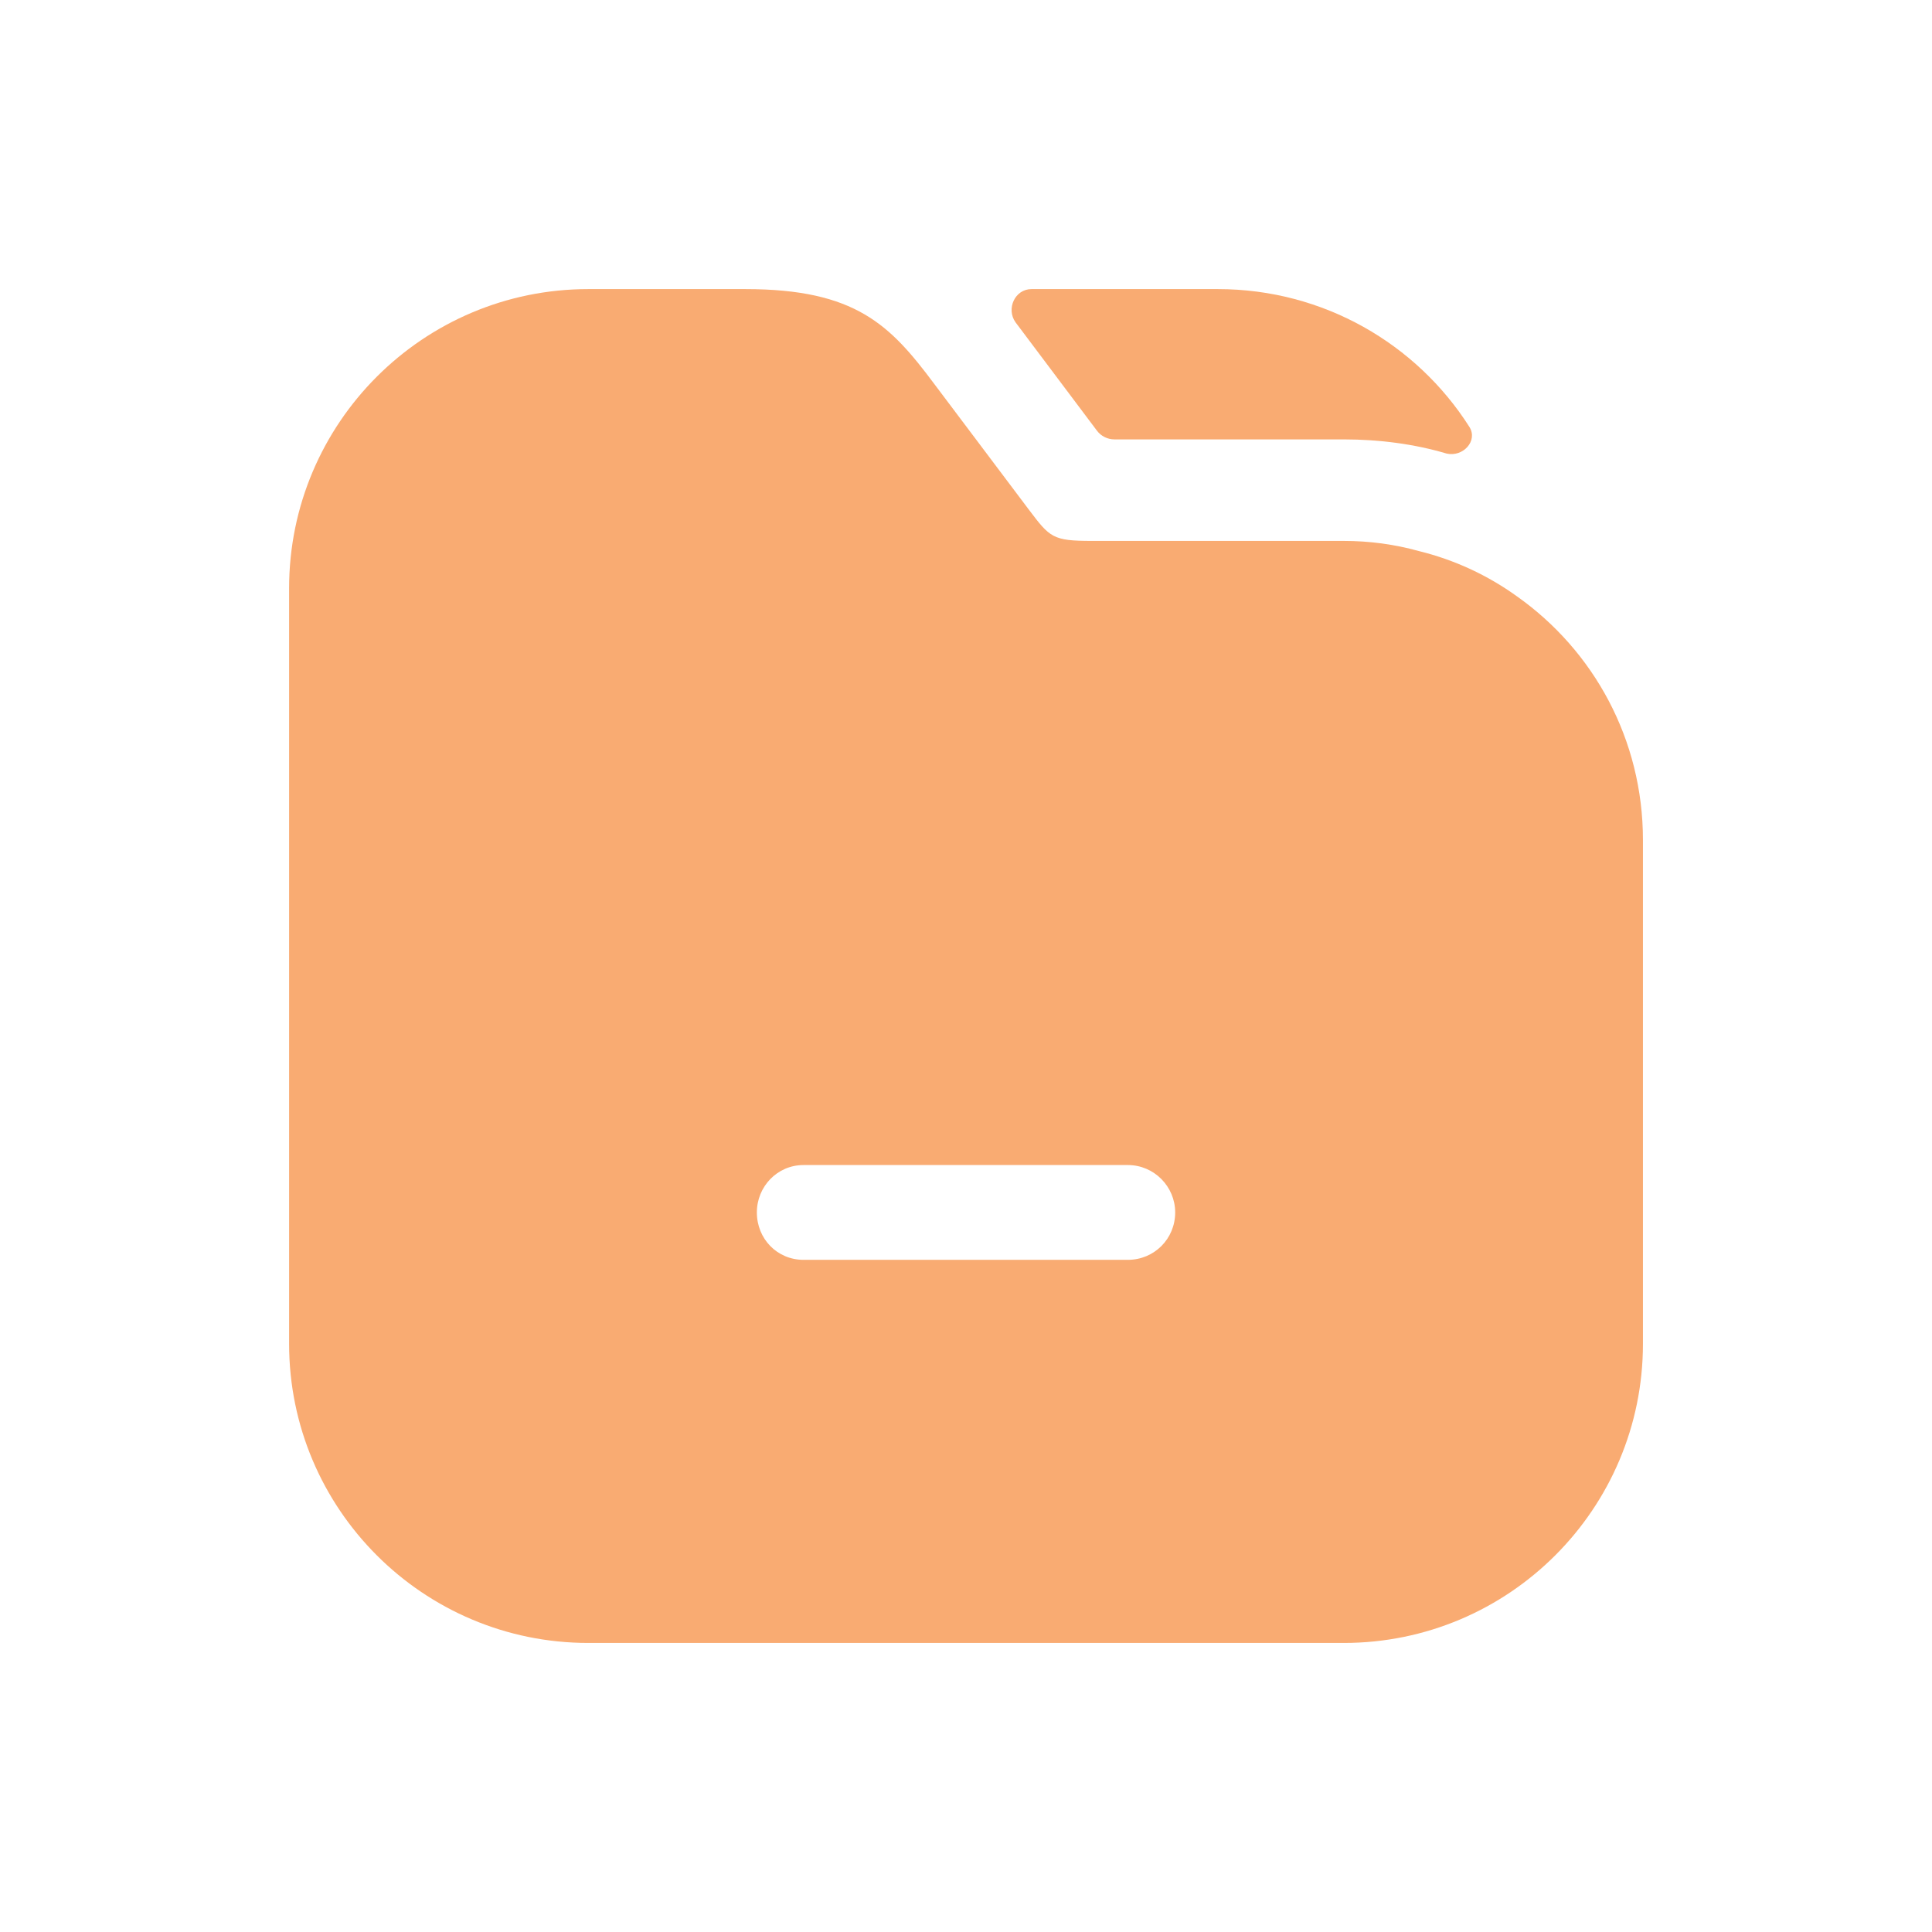 <svg width="44" height="44" viewBox="0 0 44 44" fill="none" xmlns="http://www.w3.org/2000/svg">
<path d="M33.463 9.72C33.667 10.041 33.318 10.414 32.947 10.33V10.33C32.222 10.114 31.421 10.007 30.604 10.007H25.381C25.223 10.007 25.075 9.933 24.981 9.807L23.127 7.339V7.339C22.91 7.032 23.115 6.584 23.491 6.584H27.736C30.143 6.584 32.263 7.834 33.463 9.72Z" fill="#F9AB72"/>
<path d="M34.55 13.583C33.887 13.105 33.132 12.751 32.314 12.55C31.759 12.396 31.189 12.319 30.603 12.319H24.868C23.974 12.319 23.912 12.242 23.434 11.61L21.276 8.742C20.274 7.401 19.488 6.584 16.975 6.584H13.398C9.636 6.584 6.584 9.636 6.584 13.398V30.603C6.584 34.365 9.636 37.417 13.398 37.417H30.603C34.365 37.417 37.417 34.365 37.417 30.603V19.133C37.417 16.836 36.292 14.816 34.55 13.583ZM25.685 28.692H18.301C17.699 28.692 17.237 28.214 17.237 27.612C17.237 27.026 17.699 26.533 18.301 26.533H25.685C26.287 26.533 26.764 27.026 26.764 27.612C26.764 28.214 26.287 28.692 25.685 28.692Z" fill="#F9AB72"/>
</svg>